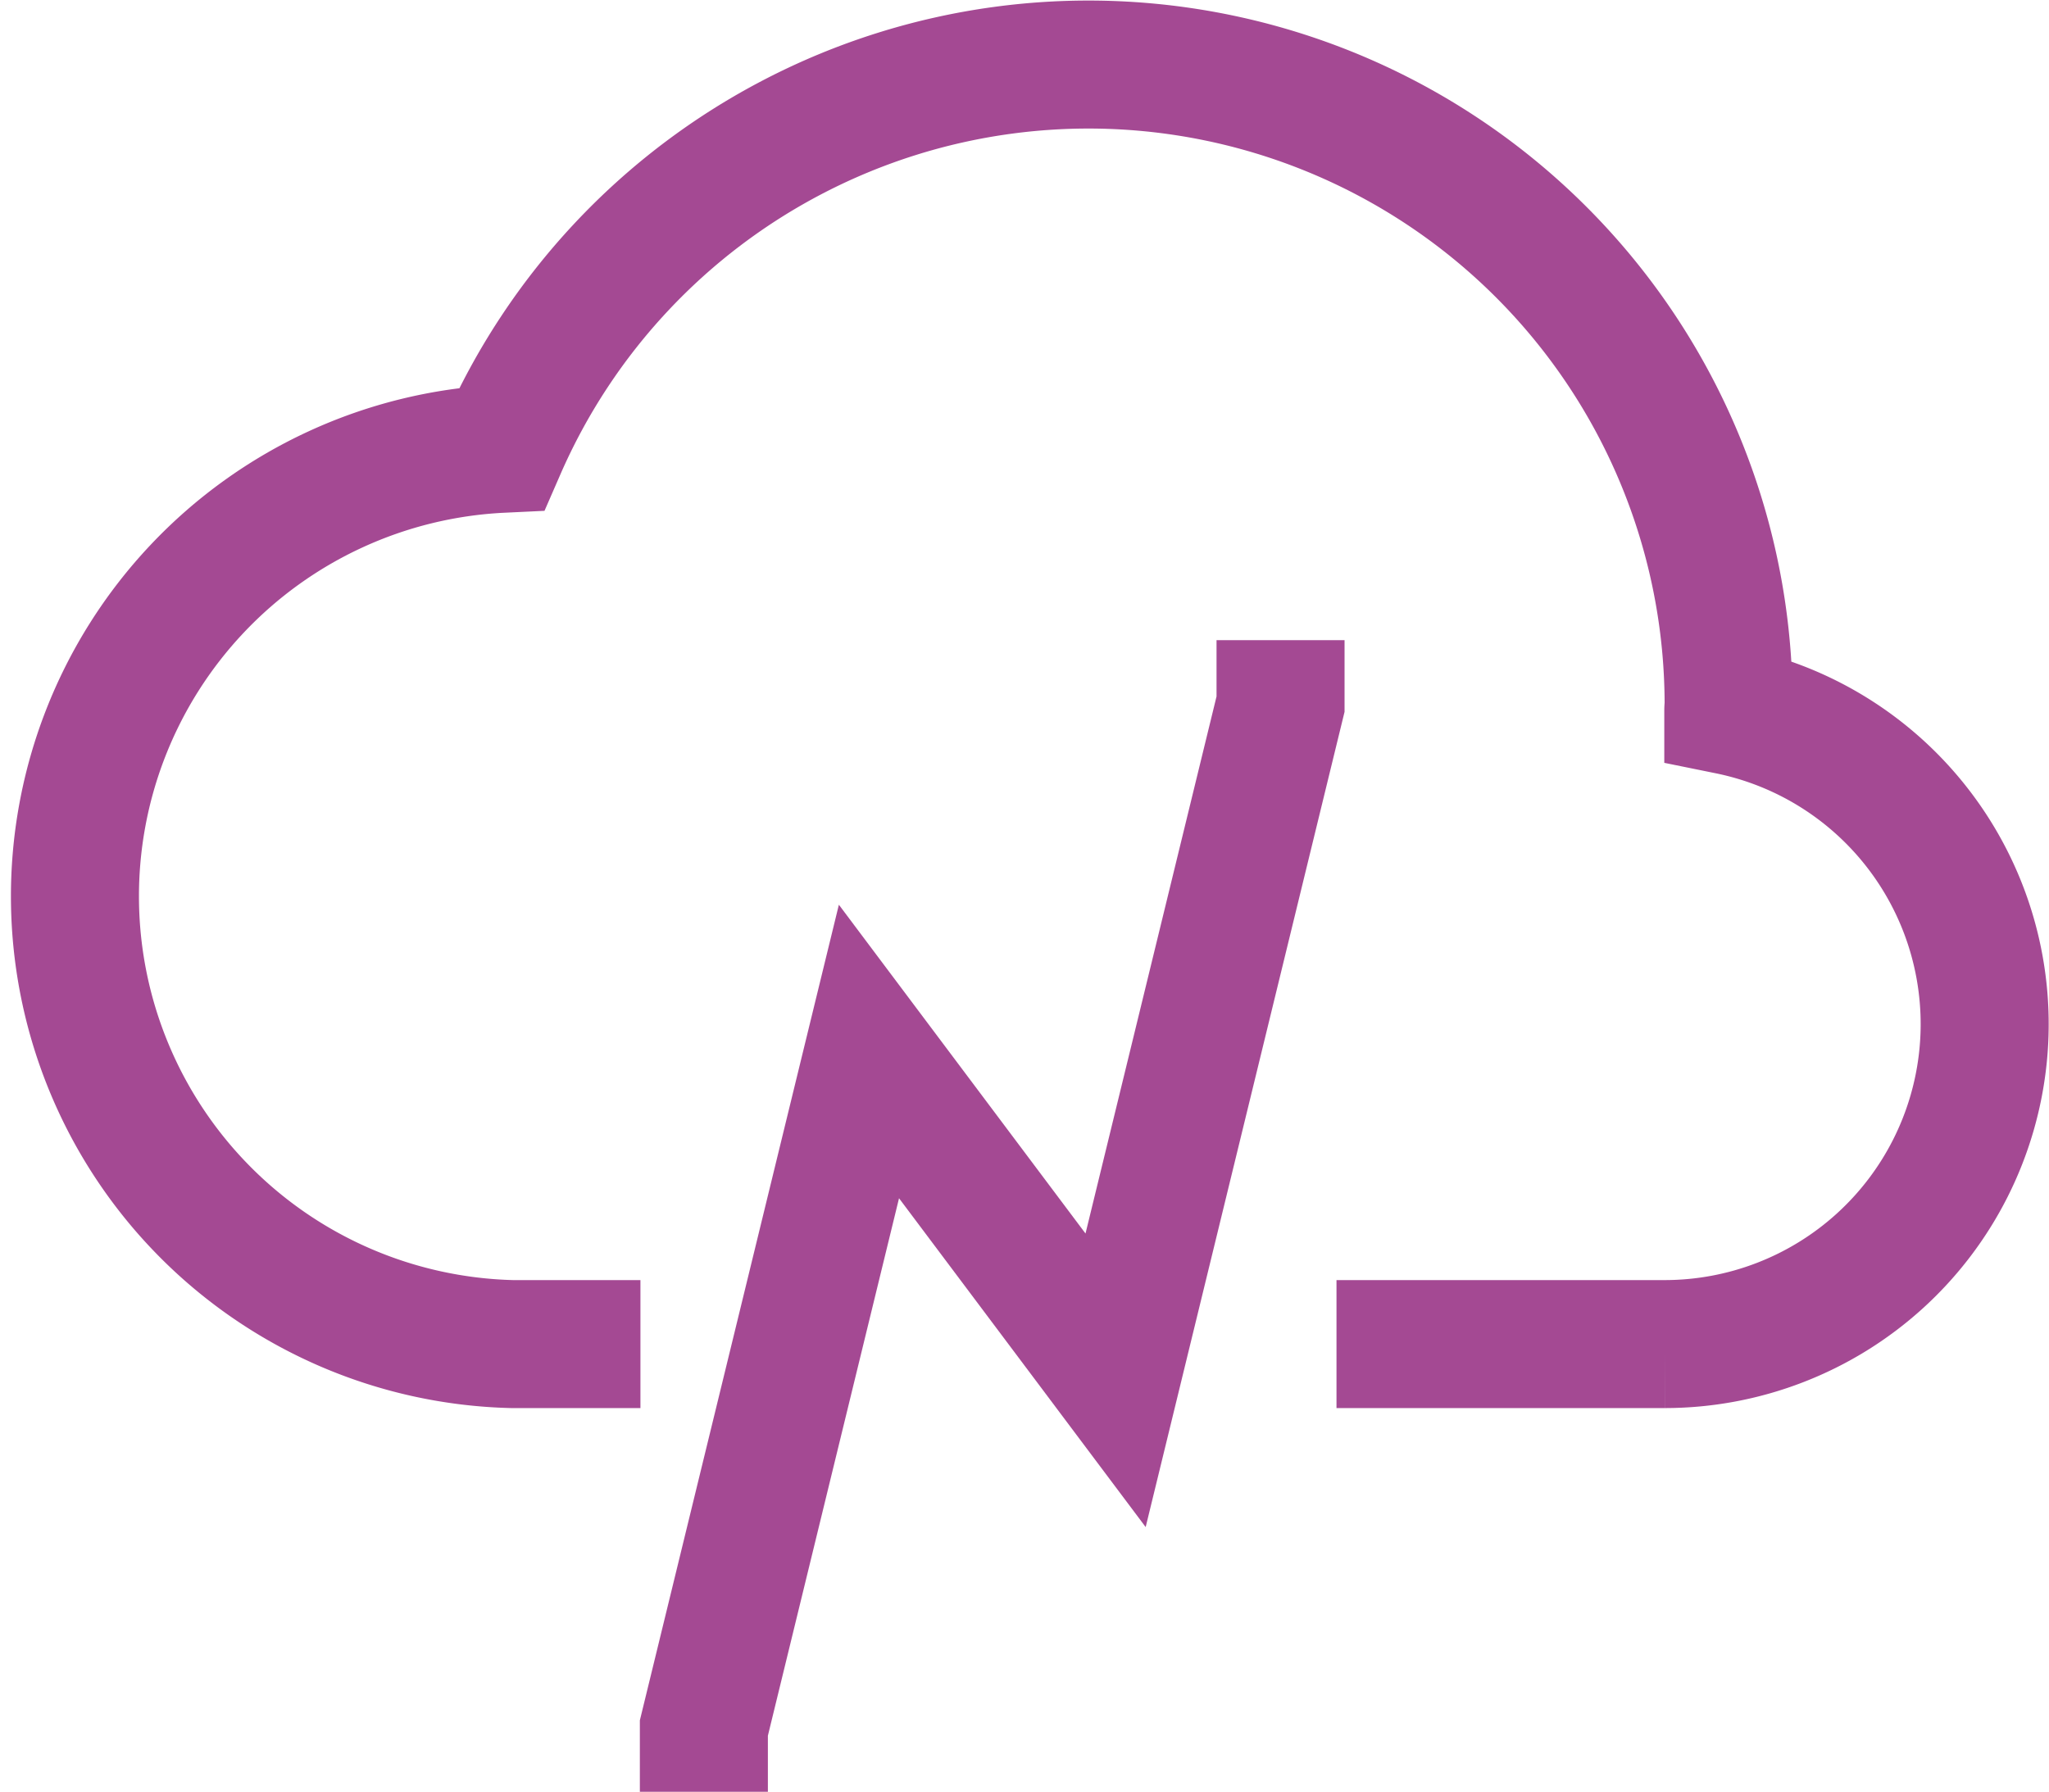 <svg xmlns="http://www.w3.org/2000/svg" width="32.01" height="27.999" viewBox="0 0 32.01 27.999">
  <g id="_11n" data-name="11n" transform="translate(-349.995 -99.998)">
    <path id="Path_3199" data-name="Path 3199" d="M436.874,239h5.131a5,5,0,0,0,.99-9.9c0-.035.005-.068.005-.1a10,10,0,0,0-19.167-3.99A7,7,0,0,0,423.995,239H426" transform="translate(-66 -117.999)" fill="none" stroke="#a44993" stroke-miterlimit="10" stroke-width="2"/>
    <g id="Group_5486" data-name="Group 5486" transform="translate(-66 -117.999)">
      <path id="Path_3200" data-name="Path 3200" d="M421,235" fill="none" stroke="#a44993" stroke-miterlimit="10" stroke-width="2"/>
    </g>
    <path id="Path_3269" data-name="Path 3269" d="M426.991,246v-1l2.579-10.572,3.853,5.138L436,229v-1" transform="translate(-66 -117.999)" fill="none" stroke="#a44993" stroke-miterlimit="10" stroke-width="2"/>
  </g>
</svg>
